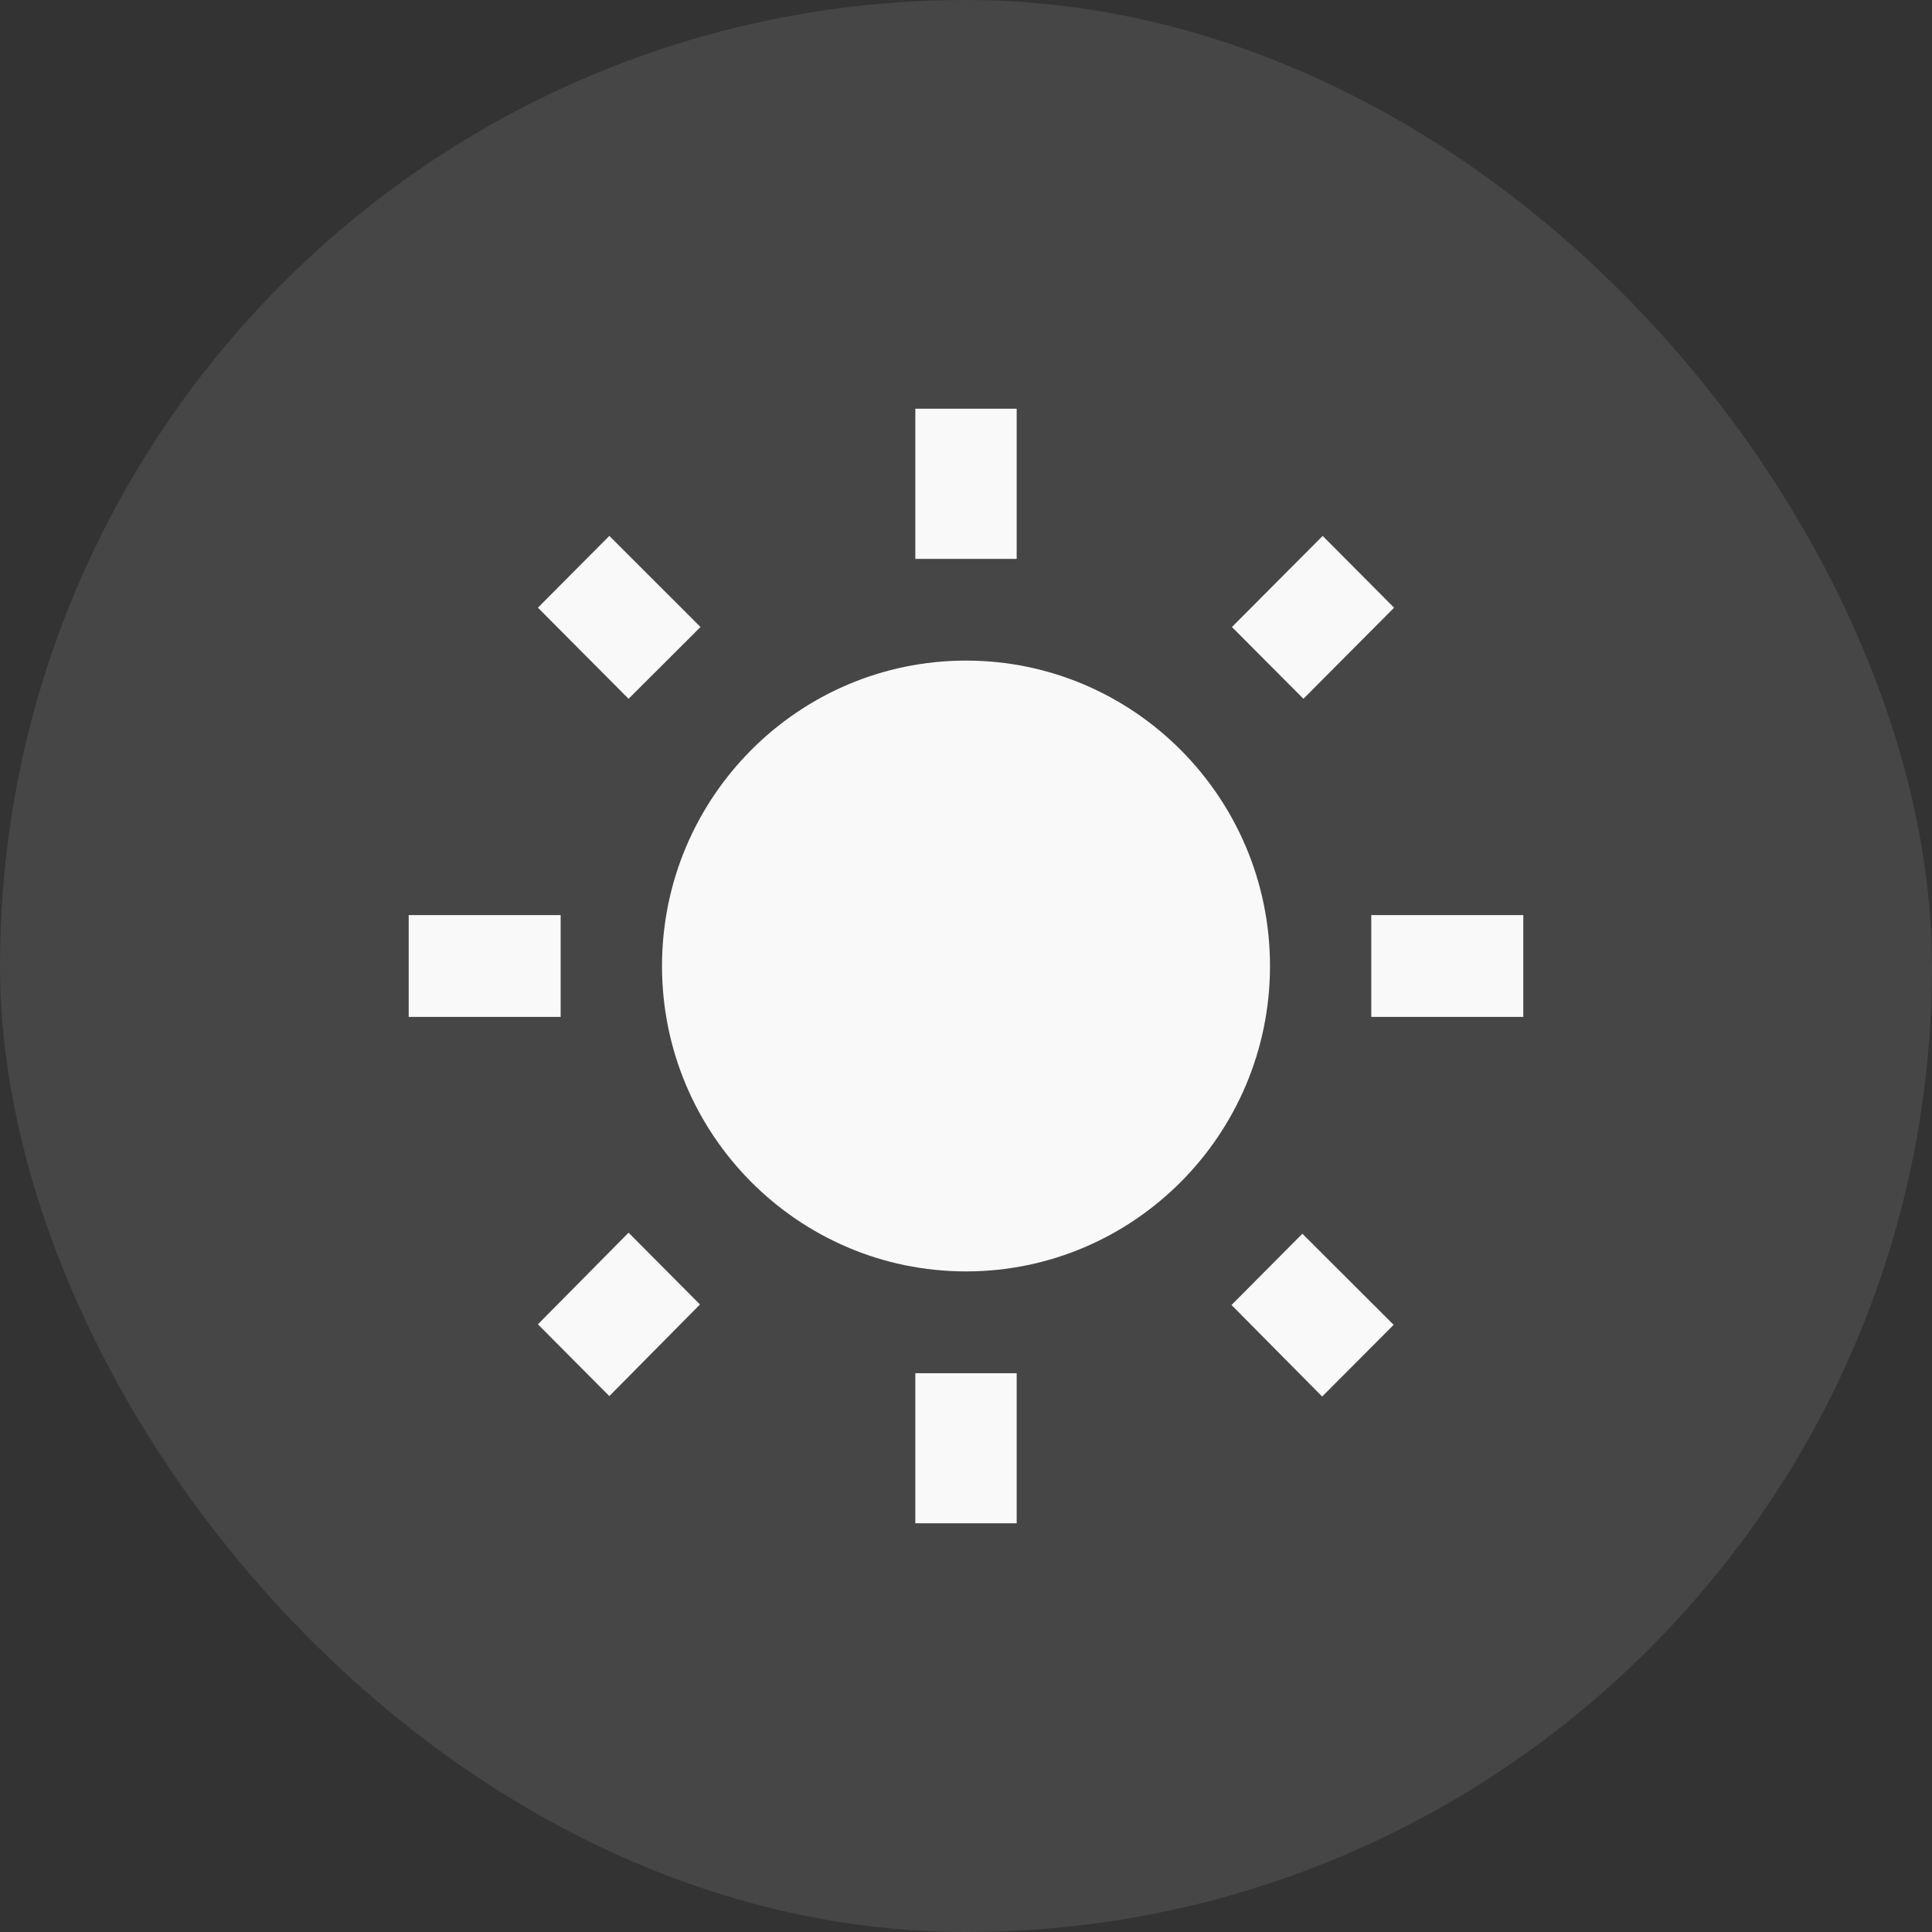 <svg width="26" height="26" viewBox="0 0 26 26" fill="none" xmlns="http://www.w3.org/2000/svg">
<rect x="0" y="0" width="26" height="26" fill="#333333" stroke="none"/>
<rect width="26" height="26" rx="13" fill="#F4F4F4" fill-opacity="0.1"/>
<path d="M9.427 8.438L8.2 7.212L7.239 8.178L8.459 9.404L9.427 8.438ZM7.545 12.315H5.5V13.685H7.545V12.315ZM13.682 5.5H12.318V7.521H13.682V5.5ZM18.761 8.178L17.8 7.212L16.579 8.438L17.541 9.404L18.761 8.178ZM16.573 17.562L17.793 18.794L18.755 17.829L17.527 16.603L16.573 17.562ZM18.454 12.315V13.685H20.5V12.315H18.454ZM13 8.89C10.743 8.89 8.909 10.733 8.909 13C8.909 15.267 10.743 17.11 13 17.11C15.257 17.11 17.091 15.267 17.091 13C17.091 10.733 15.257 8.89 13 8.89ZM12.318 20.5H13.682V18.48H12.318V20.5ZM7.239 17.822L8.2 18.788L9.42 17.555L8.459 16.589L7.239 17.822Z" fill="#F9F9F9"/>
</svg>
